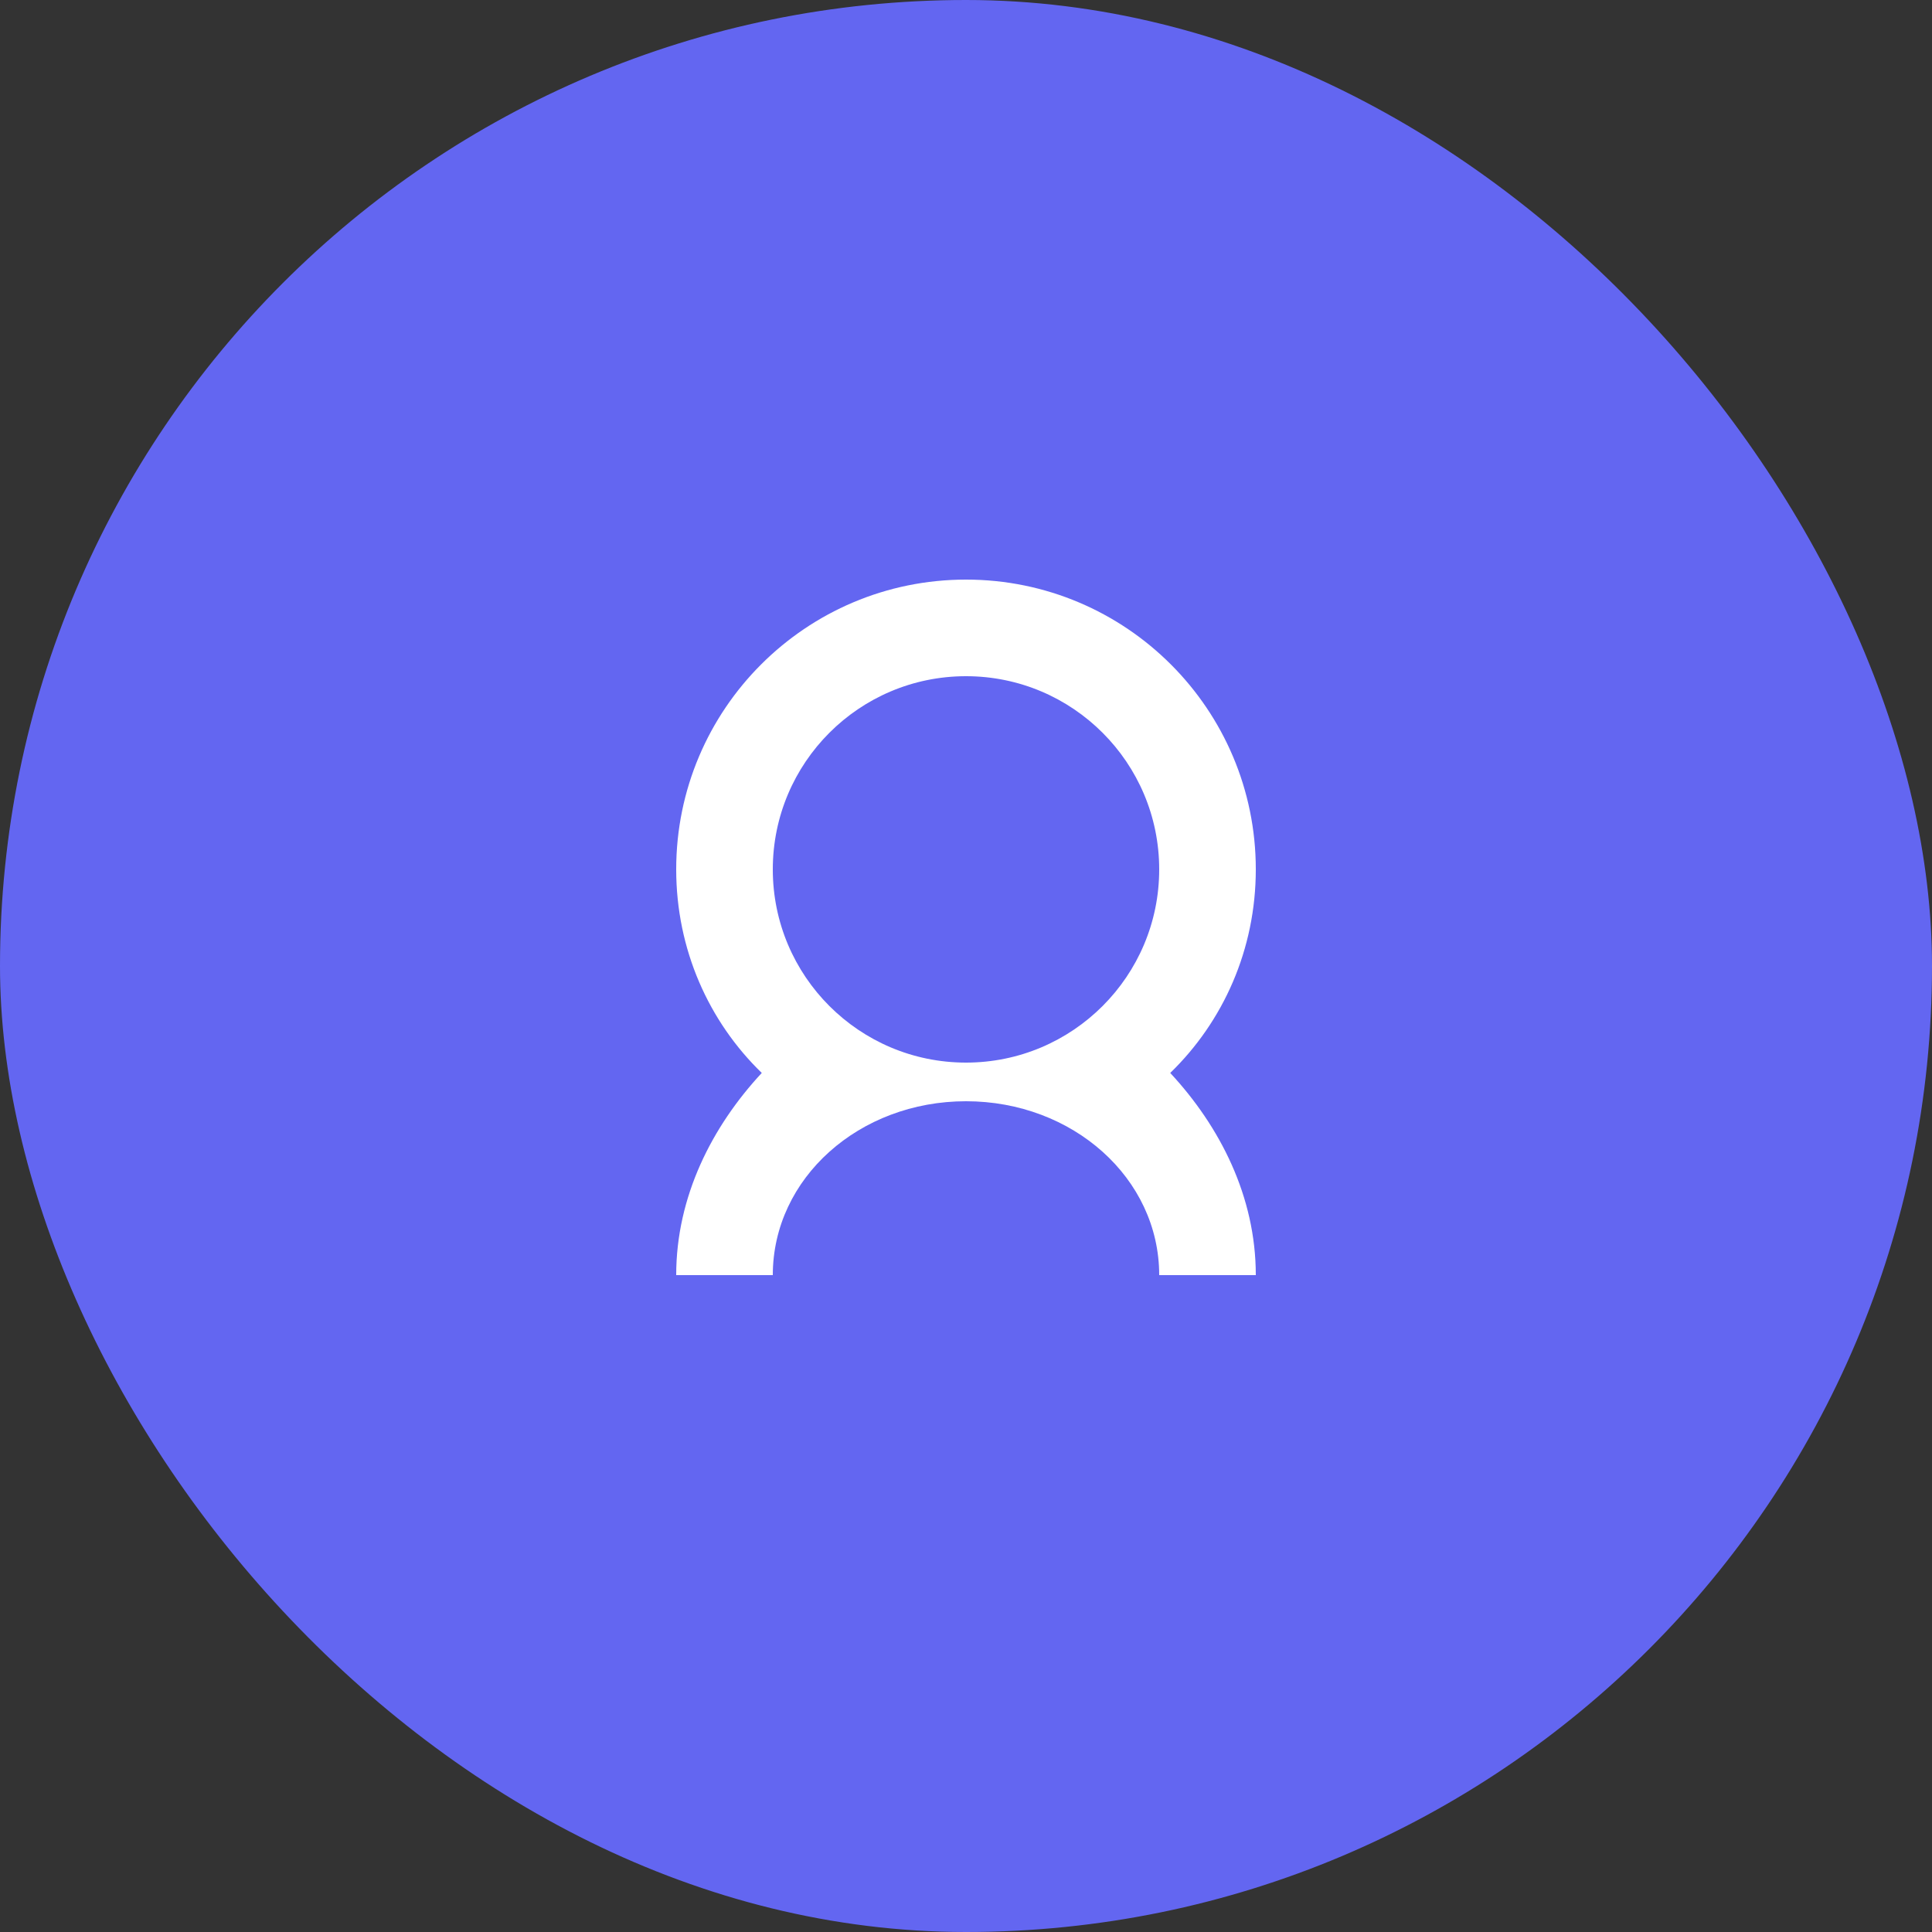 <?xml version="1.0" encoding="UTF-8"?>
<svg width="200" height="200" viewBox="0 0 200 200" fill="none" xmlns="http://www.w3.org/2000/svg">
  <rect x="0" y="0" width="200" height="200" fill="#333333" stroke="none"/>
  <rect width="200" height="200" rx="100" fill="#6366F1"/>
  <path d="M100 60C83.431 60 70 73.431 70 90C70 98.284 73.371 105.754 78.858 111.071C73.714 116.607 70 123.857 70 132H80C80 121.954 88.954 114 100 114C111.046 114 120 121.954 120 132H130C130 123.857 126.286 116.607 121.142 111.071C126.629 105.754 130 98.284 130 90C130 73.431 116.569 60 100 60ZM100 70C111.046 70 120 78.954 120 90C120 101.046 111.046 110 100 110C88.954 110 80 101.046 80 90C80 78.954 88.954 70 100 70Z" fill="white"/>
</svg> 